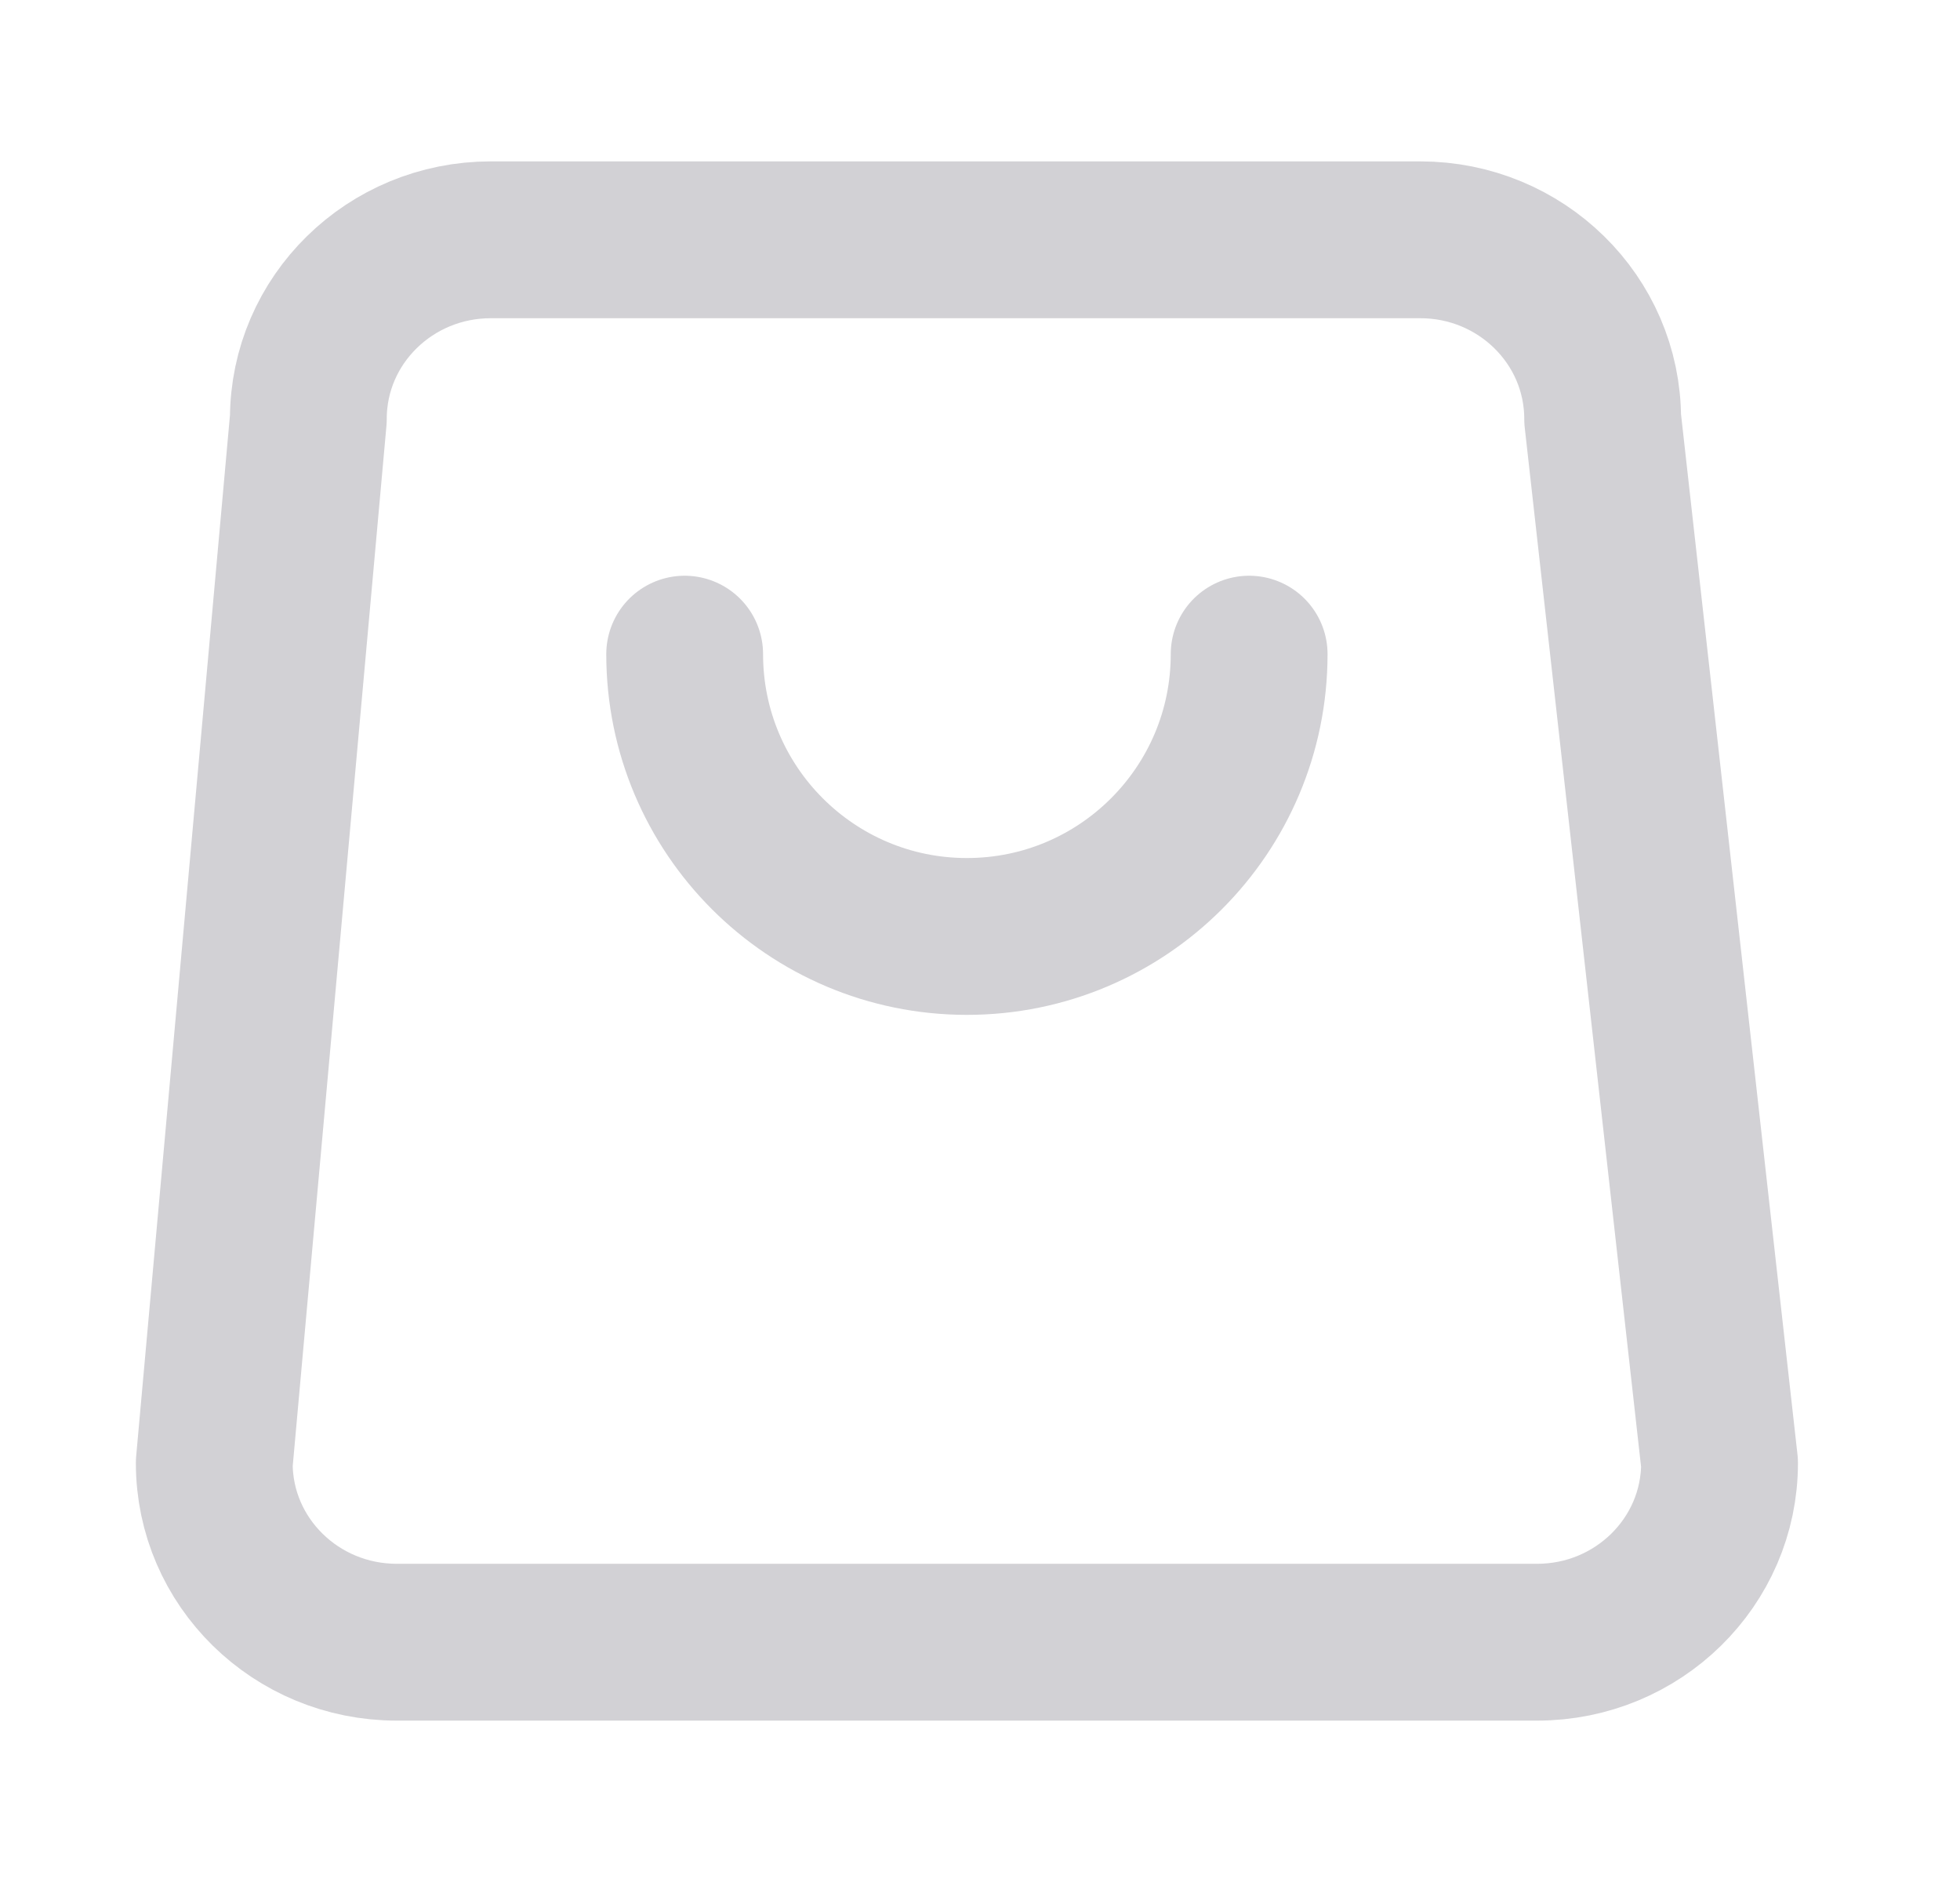 <svg width="25" height="24" viewBox="0 0 25 24" fill="none" xmlns="http://www.w3.org/2000/svg">
<path d="M15.933 8.342C15.933 10.33 14.321 11.942 12.333 11.942C10.345 11.942 8.733 10.33 8.733 8.342M5.06 20.942H19.606C20.891 20.942 21.933 19.919 21.933 18.658L20.442 5.342C20.442 4.08 19.4 3.058 18.115 3.058H6.26C4.975 3.058 3.933 4.08 3.933 5.342L2.733 18.658C2.733 19.919 3.775 20.942 5.06 20.942Z" stroke="#D2D1D5" stroke-width="2" stroke-linecap="round" stroke-linejoin="round"/>
</svg>
